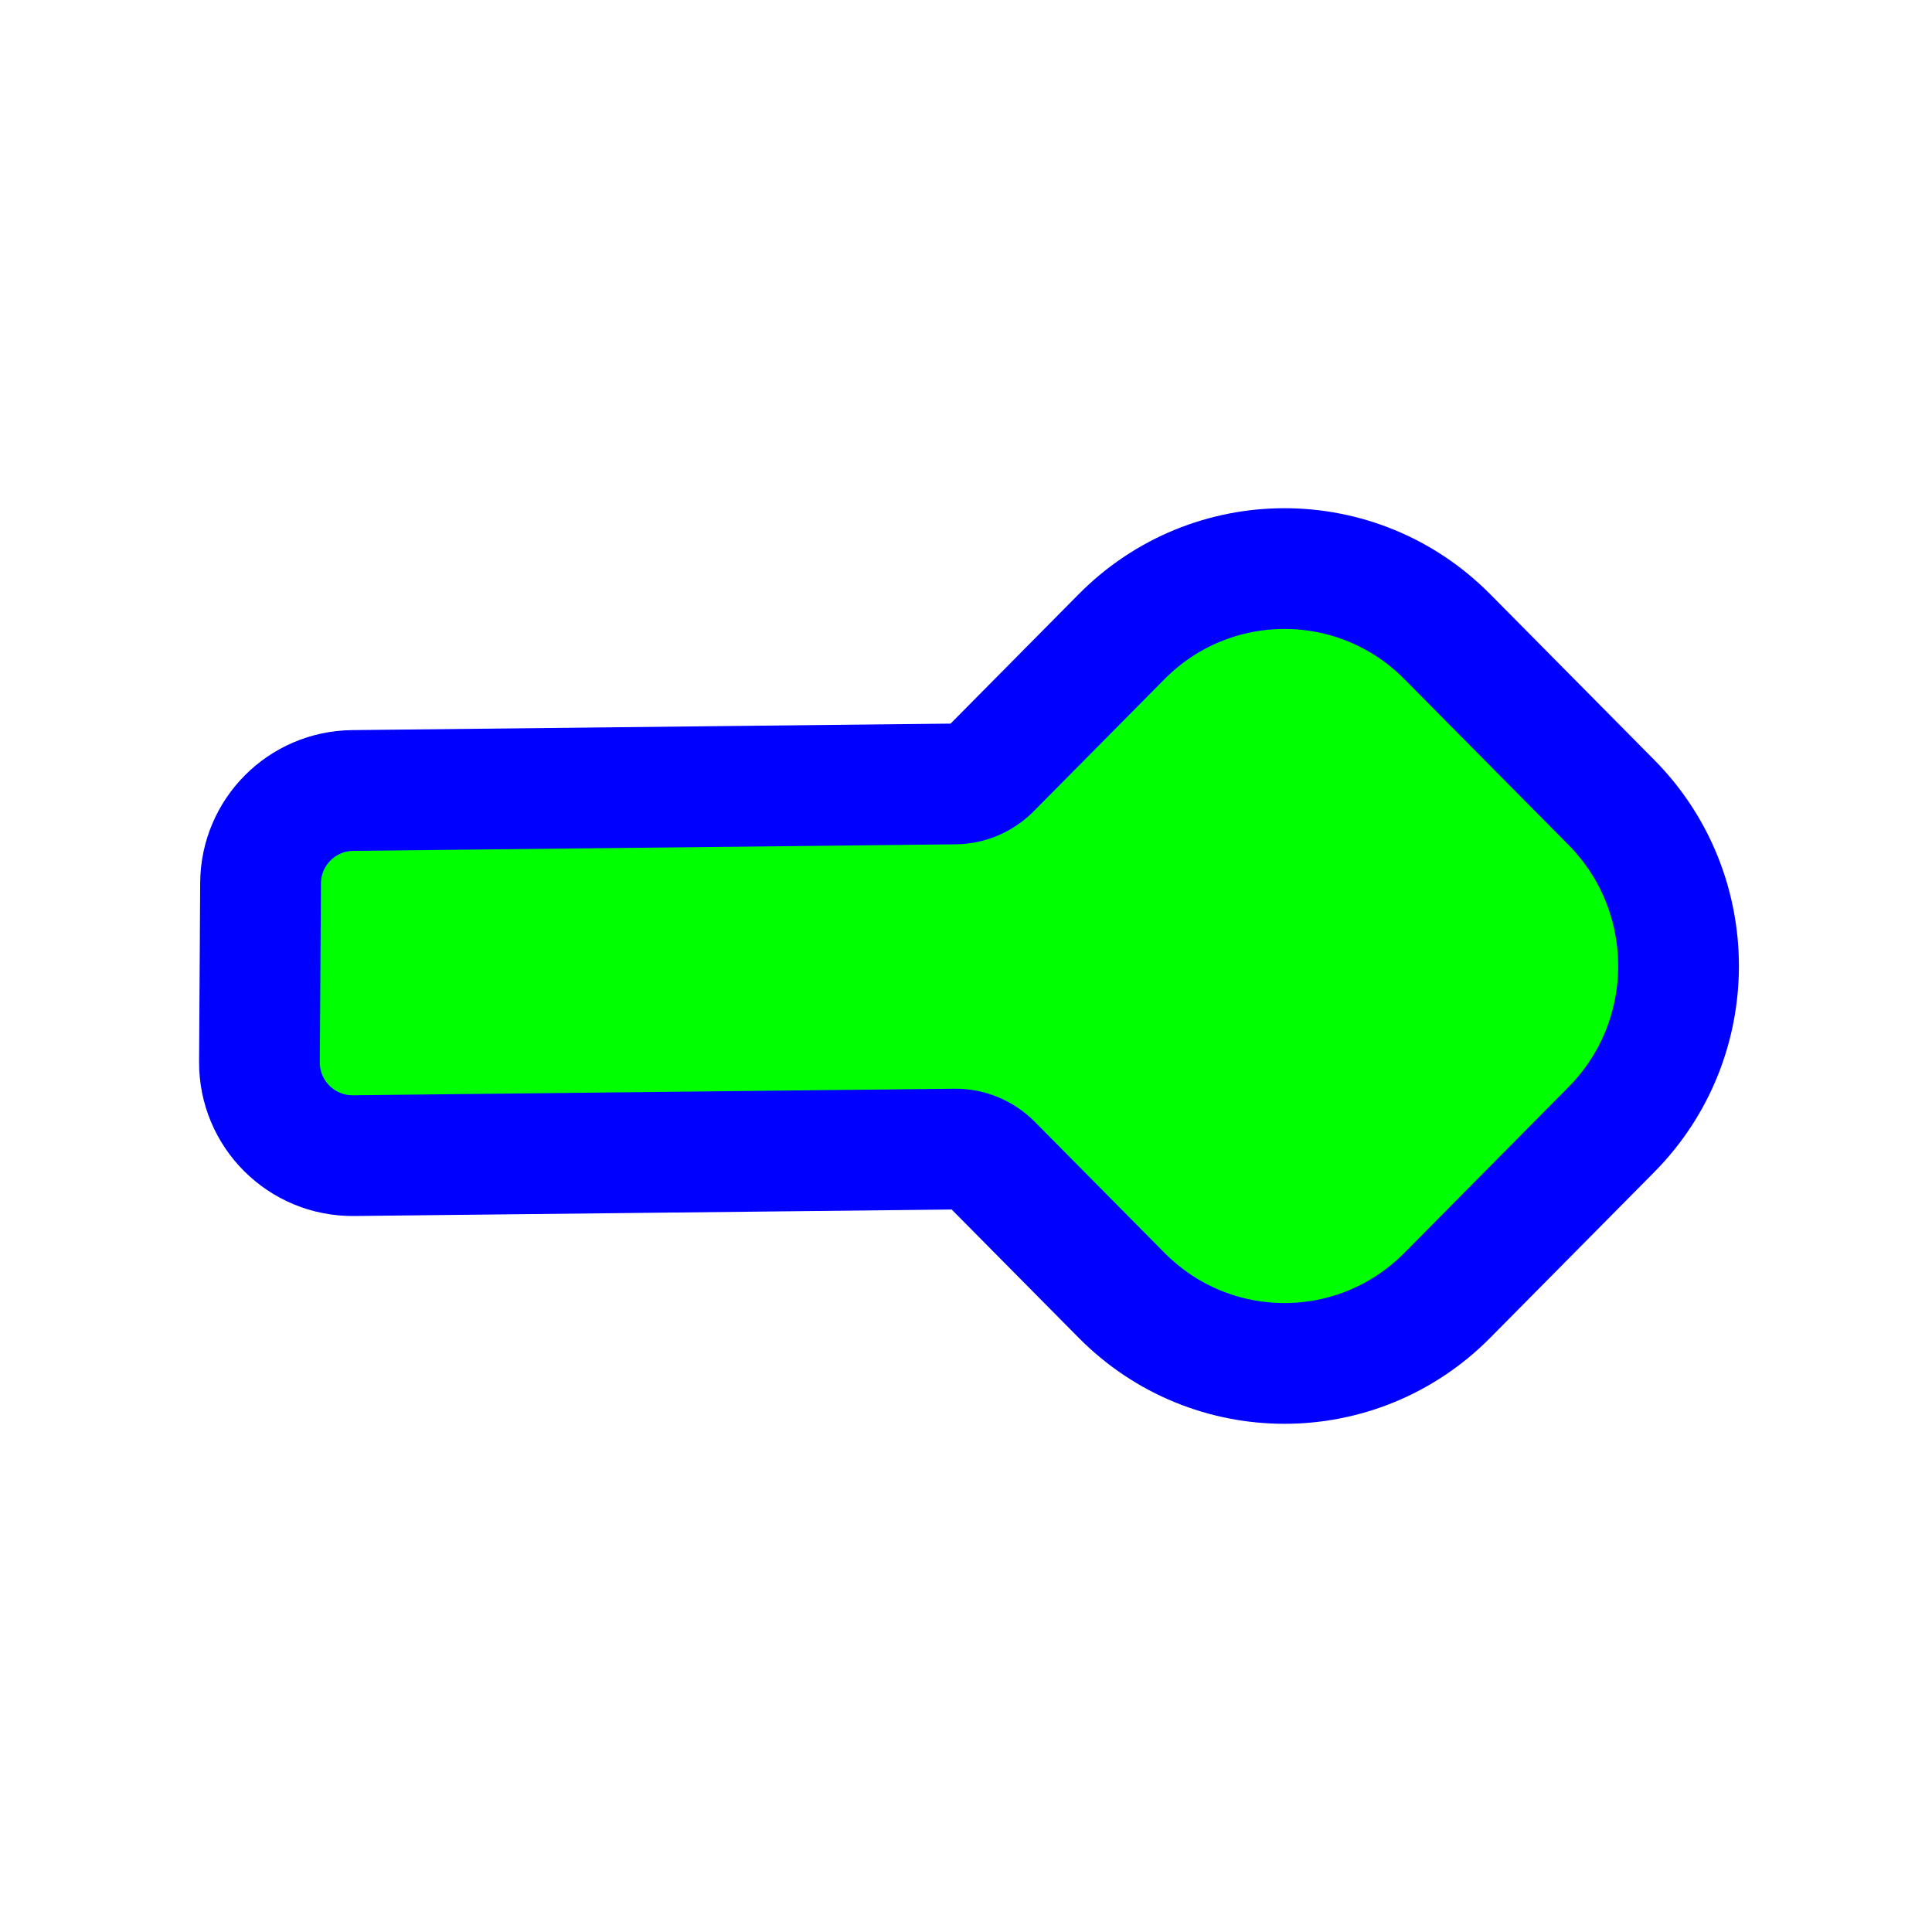 <svg width="256" height="256" viewBox="0 0 256 256" fill="none" xmlns="http://www.w3.org/2000/svg">
<path d="M46.854 153.127L126.557 152.261C128.367 152.242 130.127 152.959 131.434 154.279L148.622 171.64C160.528 183.667 179.866 183.667 191.772 171.64L213.521 149.672C225.379 137.693 225.379 118.307 213.521 106.328L191.772 84.36C179.866 72.334 160.528 72.334 148.622 84.36L131.298 101.859C130.027 103.143 128.326 103.858 126.565 103.877L46.732 104.744C39.999 104.817 34.568 110.274 34.526 117.007L34.38 140.712C34.338 147.609 39.957 153.202 46.854 153.127Z" fill="#00FF00" stroke="#0000FF" stroke-width="16"/>
</svg>
